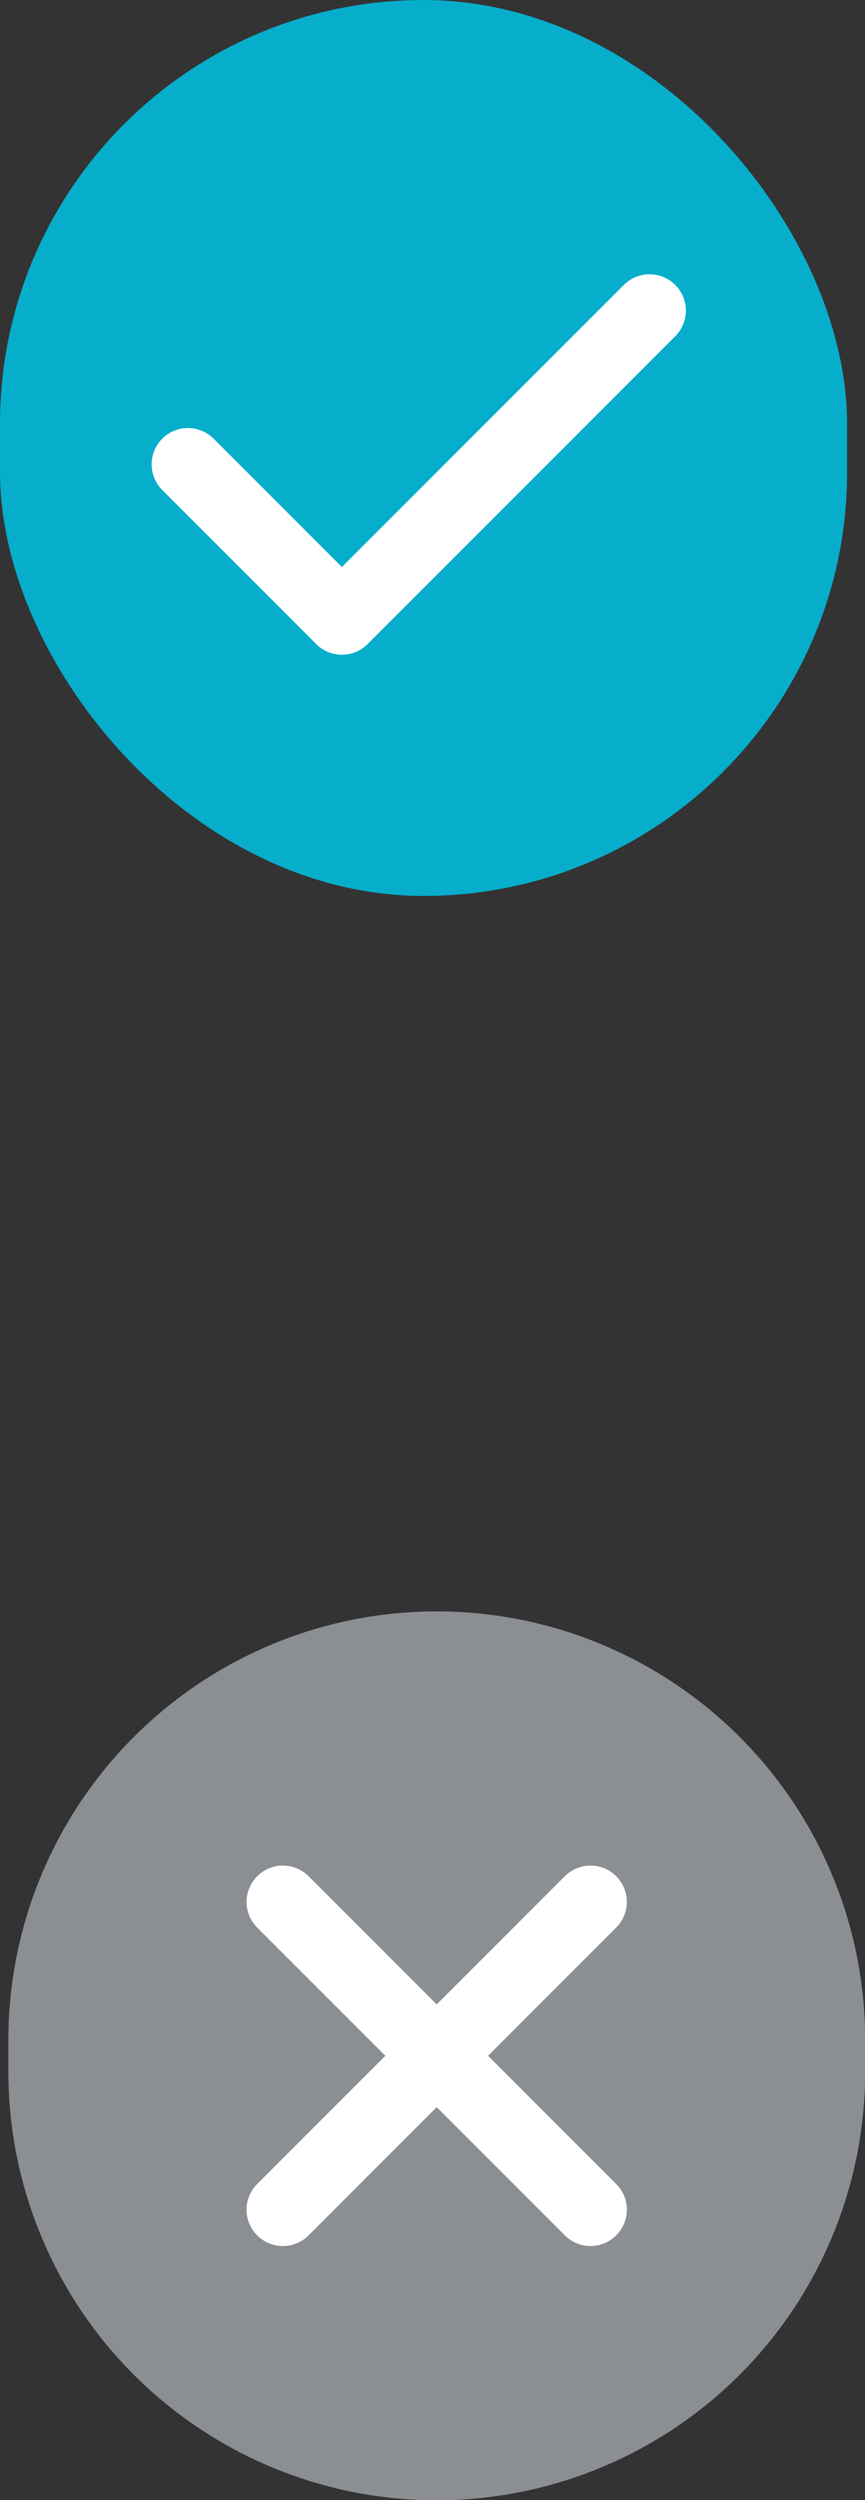 <svg xmlns="http://www.w3.org/2000/svg" width="35.74" height="103.252" viewBox="0 0 35.74 103.252">
  <rect x="0" y="0" width="35.74" height="103.252" fill="#333333" stroke="none"/>
  <g id="Group_1073" data-name="Group 1073" transform="translate(-717 -947)">
    <g id="Group_593" data-name="Group 593" transform="translate(1134.346 1013.548)">
      <g id="Group_1035" data-name="Group 1035" transform="translate(-417)">
        <path id="Path_709" data-name="Path 709" d="M17.7,0a17.7,17.7,0,0,1,17.7,17.7v1.311A17.7,17.7,0,0,1,0,19.008V17.7A17.7,17.7,0,0,1,17.7,0Z" fill="#8b8f93"/>
        <g id="Group_1034" data-name="Group 1034" transform="translate(11.341 11.997)">
          <path id="Path_134" data-name="Path 134" d="M1631.919,931.545l12.711-12.712" transform="translate(-1631.919 -918.833)" fill="none" stroke="#fff" stroke-linecap="round" stroke-linejoin="round" stroke-width="3"/>
          <path id="Path_708" data-name="Path 708" d="M0,12.711,12.711,0" transform="translate(12.712) rotate(90)" fill="none" stroke="#fff" stroke-linecap="round" stroke-linejoin="round" stroke-width="3"/>
        </g>
      </g>
    </g>
    <g id="Group_1069" data-name="Group 1069" transform="translate(673.346 946.802)">
      <rect id="Rectangle_21" data-name="Rectangle 21" width="35" height="37" rx="17.5" transform="translate(43.654 0.199)" fill="#06aecc"/>
      <path id="Path_134-2" data-name="Path 134" d="M1627.065,925.183l6.362,6.362,12.711-12.712" transform="translate(-1575.646 -905.808)" fill="none" stroke="#fff" stroke-linecap="round" stroke-linejoin="round" stroke-width="3"/>
    </g>
  </g>
</svg>
